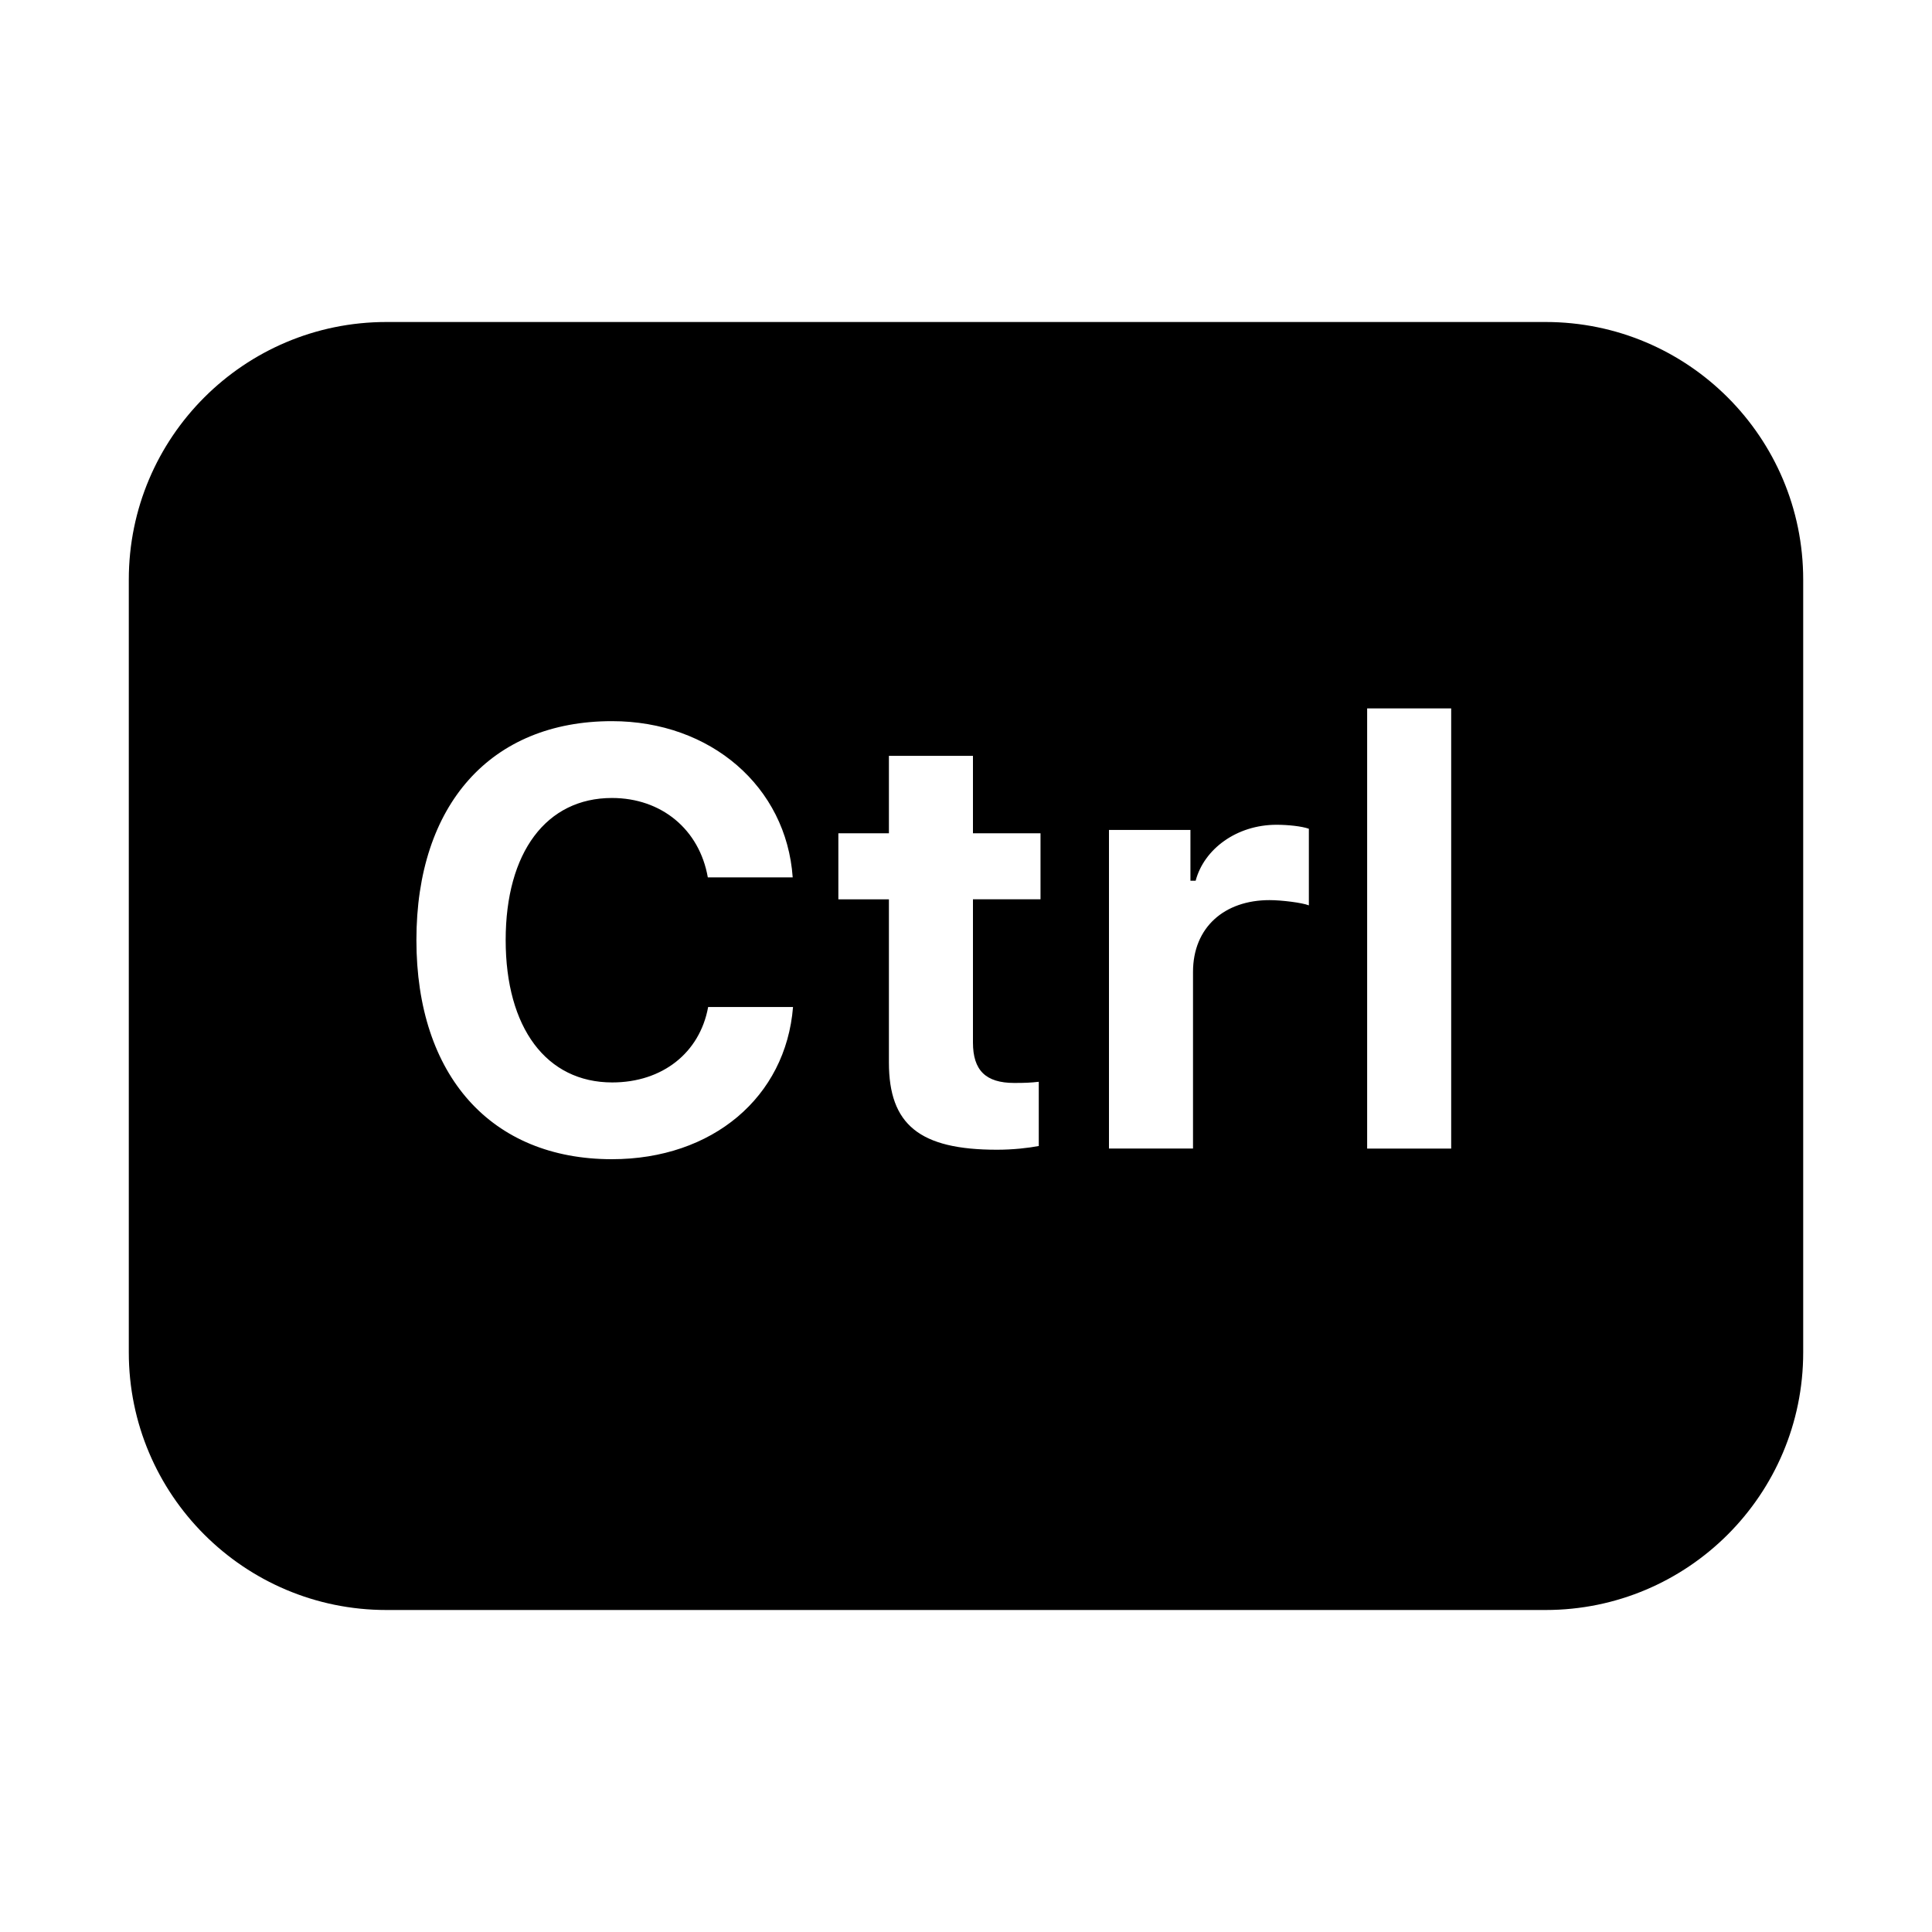 <svg xmlns="http://www.w3.org/2000/svg" viewBox="0 0 30 30">    <path d="M24,5H6C3.791,5,2,6.791,2,9v12c0,2.209,1.791,4,4,4h18c2.209,0,4-1.791,4-4V9C28,6.791,26.209,5,24,5z M9.502,18 c-1.875,0-3.036-1.296-3.036-3.403c0-2.104,1.157-3.399,3.036-3.399c1.534,0,2.709,1.018,2.807,2.426h-1.318 c-0.13-0.743-0.718-1.233-1.489-1.233c-1.018,0-1.65,0.843-1.65,2.206c0,1.363,0.632,2.211,1.655,2.211 c0.776,0,1.359-0.458,1.489-1.171h1.318C12.202,17.036,11.063,18,9.502,18z M16.157,13.964h-1.049v2.224 c0,0.431,0.197,0.628,0.641,0.628c0.17,0,0.256-0.004,0.381-0.018v0.997c-0.161,0.031-0.399,0.058-0.65,0.058 c-1.202,0-1.677-0.391-1.677-1.354v-2.534h-0.785v-1.026h0.785v-1.202h1.305v1.202h1.049V13.964z M20.323,14.058 c-0.103-0.041-0.422-0.081-0.61-0.081c-0.7,0-1.188,0.422-1.188,1.116v2.741H17.22v-4.947h1.265v0.789h0.081 c0.13-0.492,0.637-0.869,1.256-0.869c0.175,0,0.39,0.022,0.502,0.062V14.058z M22.534,17.835h-1.305V11h1.305V17.835z"></path></svg>
